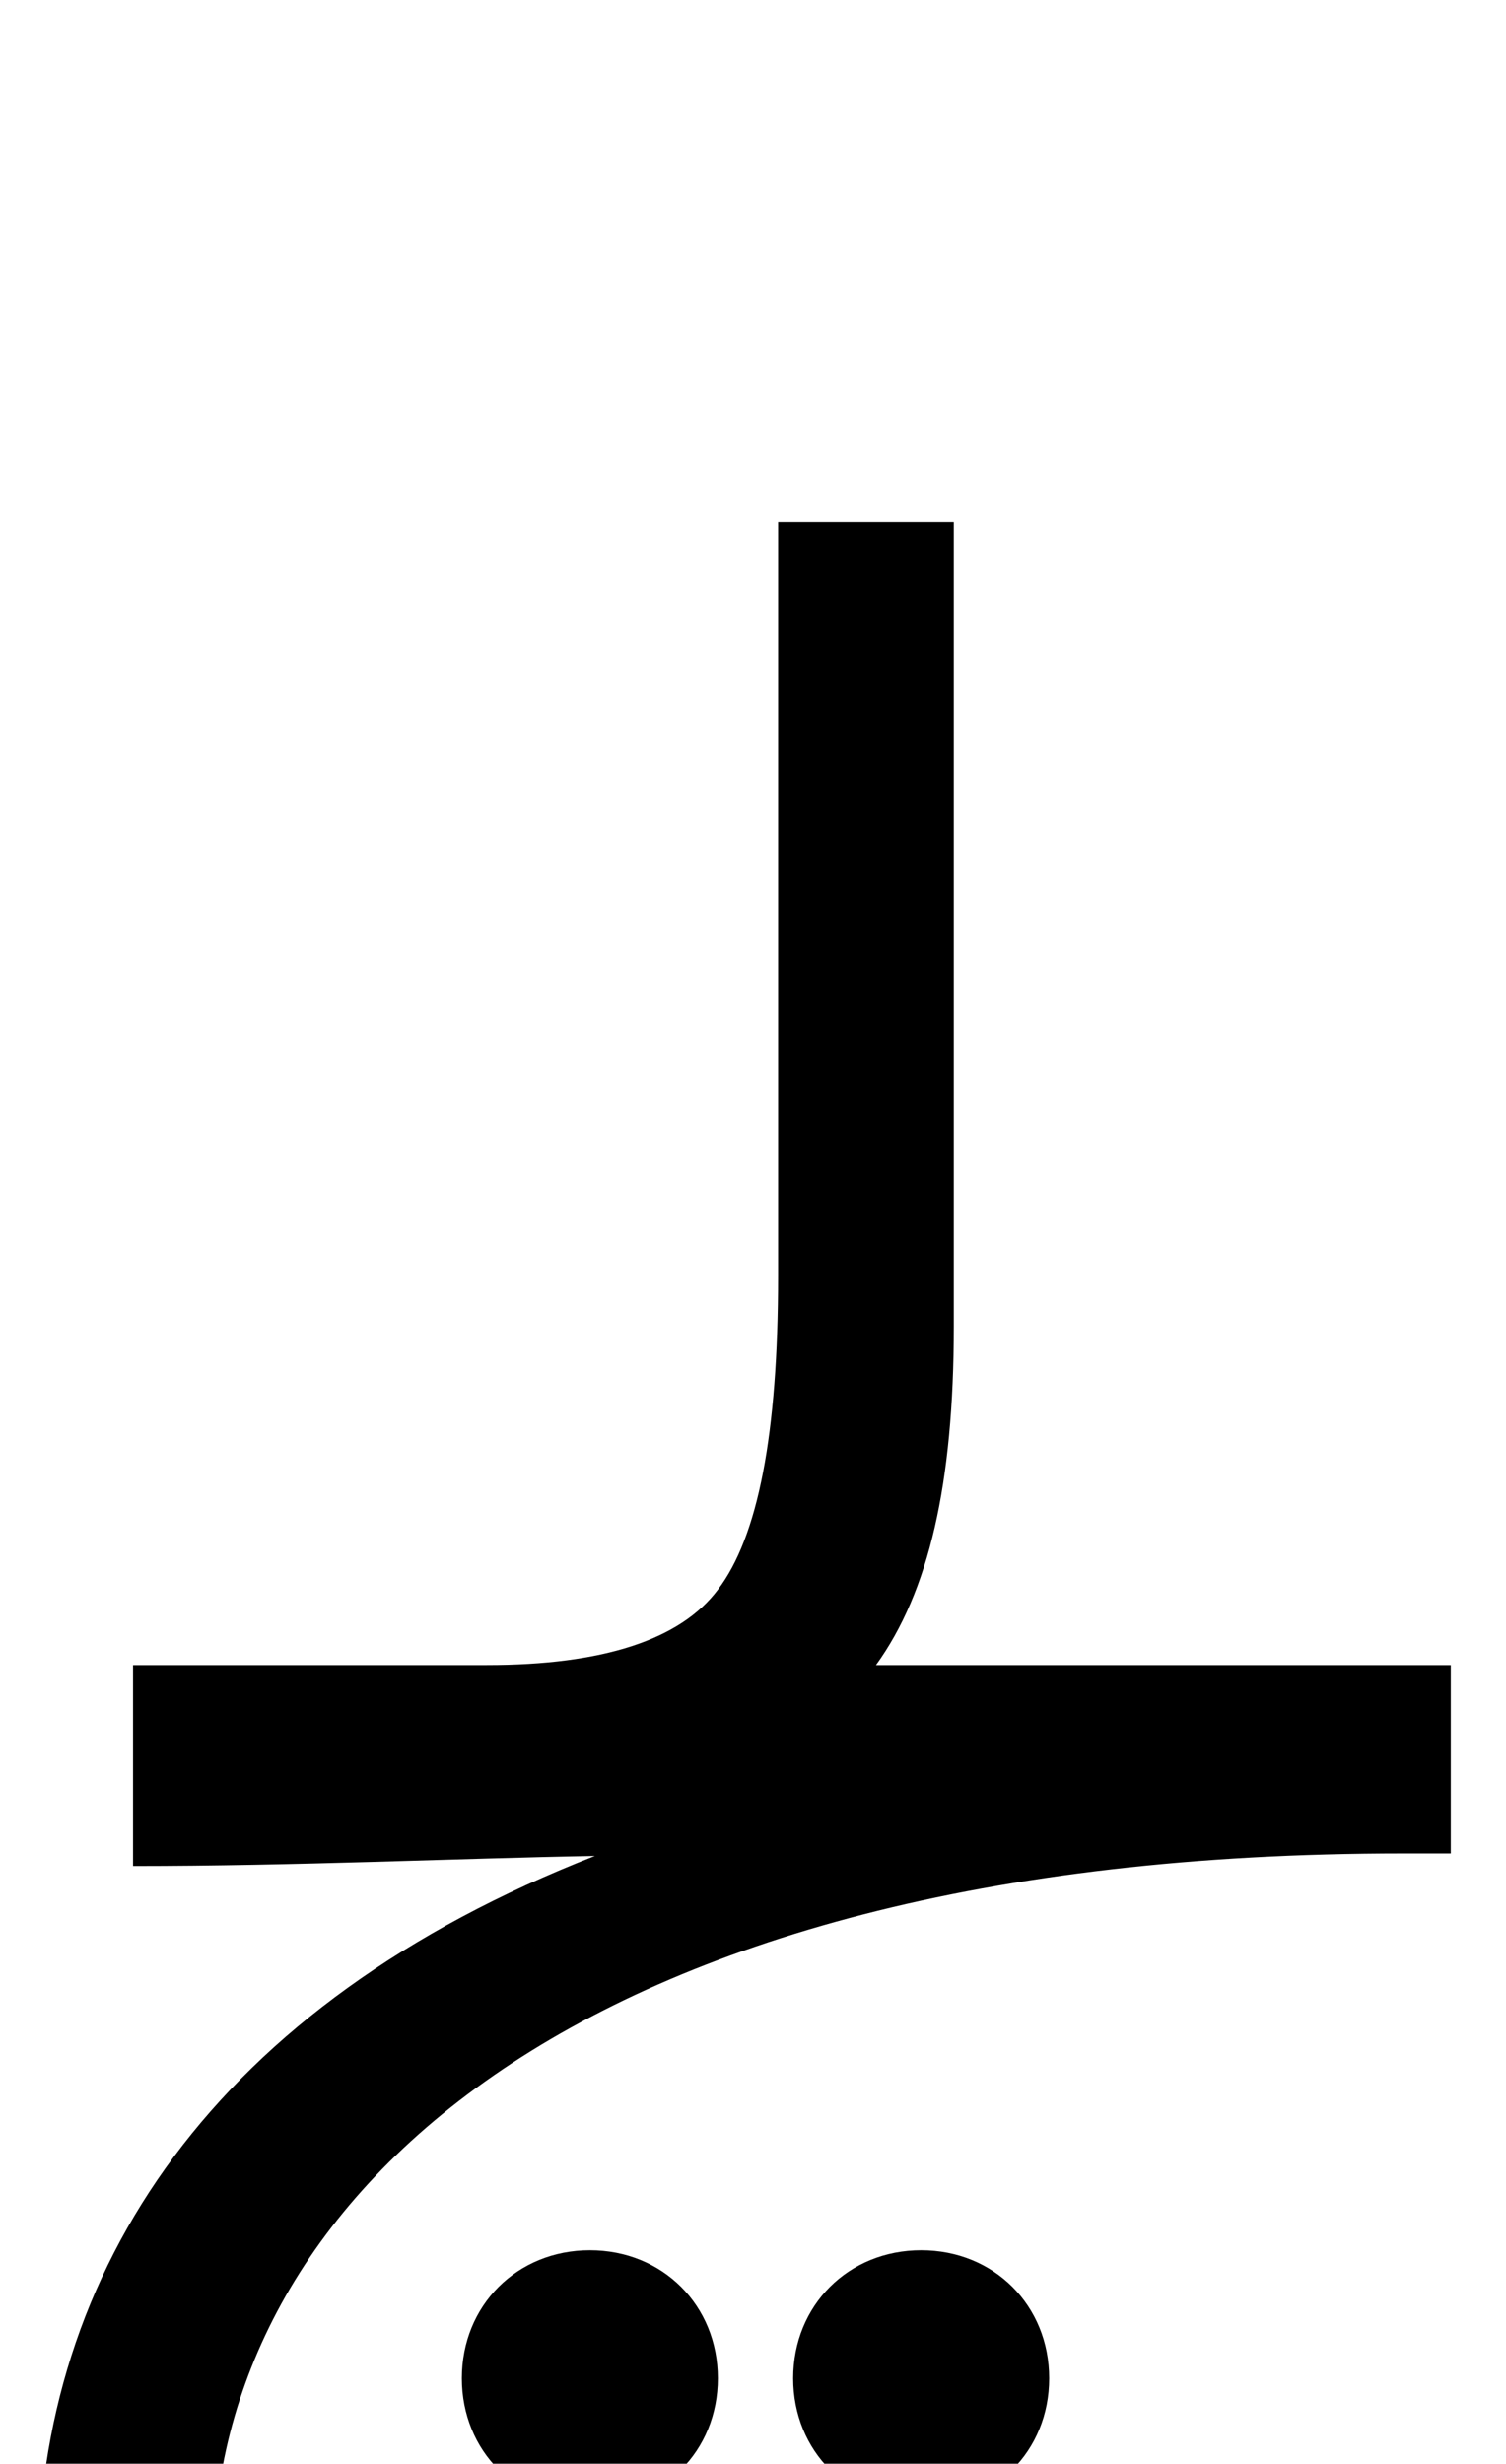 <svg xmlns="http://www.w3.org/2000/svg" viewBox="0 0 600 981"><path d="M577,1241v-78c-63,27-156,50-249,50c-152,0-243-71-243-191c0-143,140-284,474-284h19v-75h-229c21-29,31-72,31-135v-320h-70v300c0,63-8,104-24,125c-15,20-46,30-92,30h-141v80c65,0,128-3,184-4c-151,59-222,164-222,288c0,81,28,145,83,193c55,49,132,73,230,73c85,0,178-21,249-52ZM418,947c0-29-22-51-51-51c-29,0-51,22-51,51c0,29,22,51,51,51c29,0,51-22,51-51ZM286,947c0-29-22-51-51-51c-29,0-51,22-51,51c0,29,22,51,51,51c29,0,51-22,51-51ZM351,1069c0-29-22-51-51-51c-29,0-51,22-51,51c0,29,22,51,51,51c29,0,51-22,51-51Z"></path></svg>